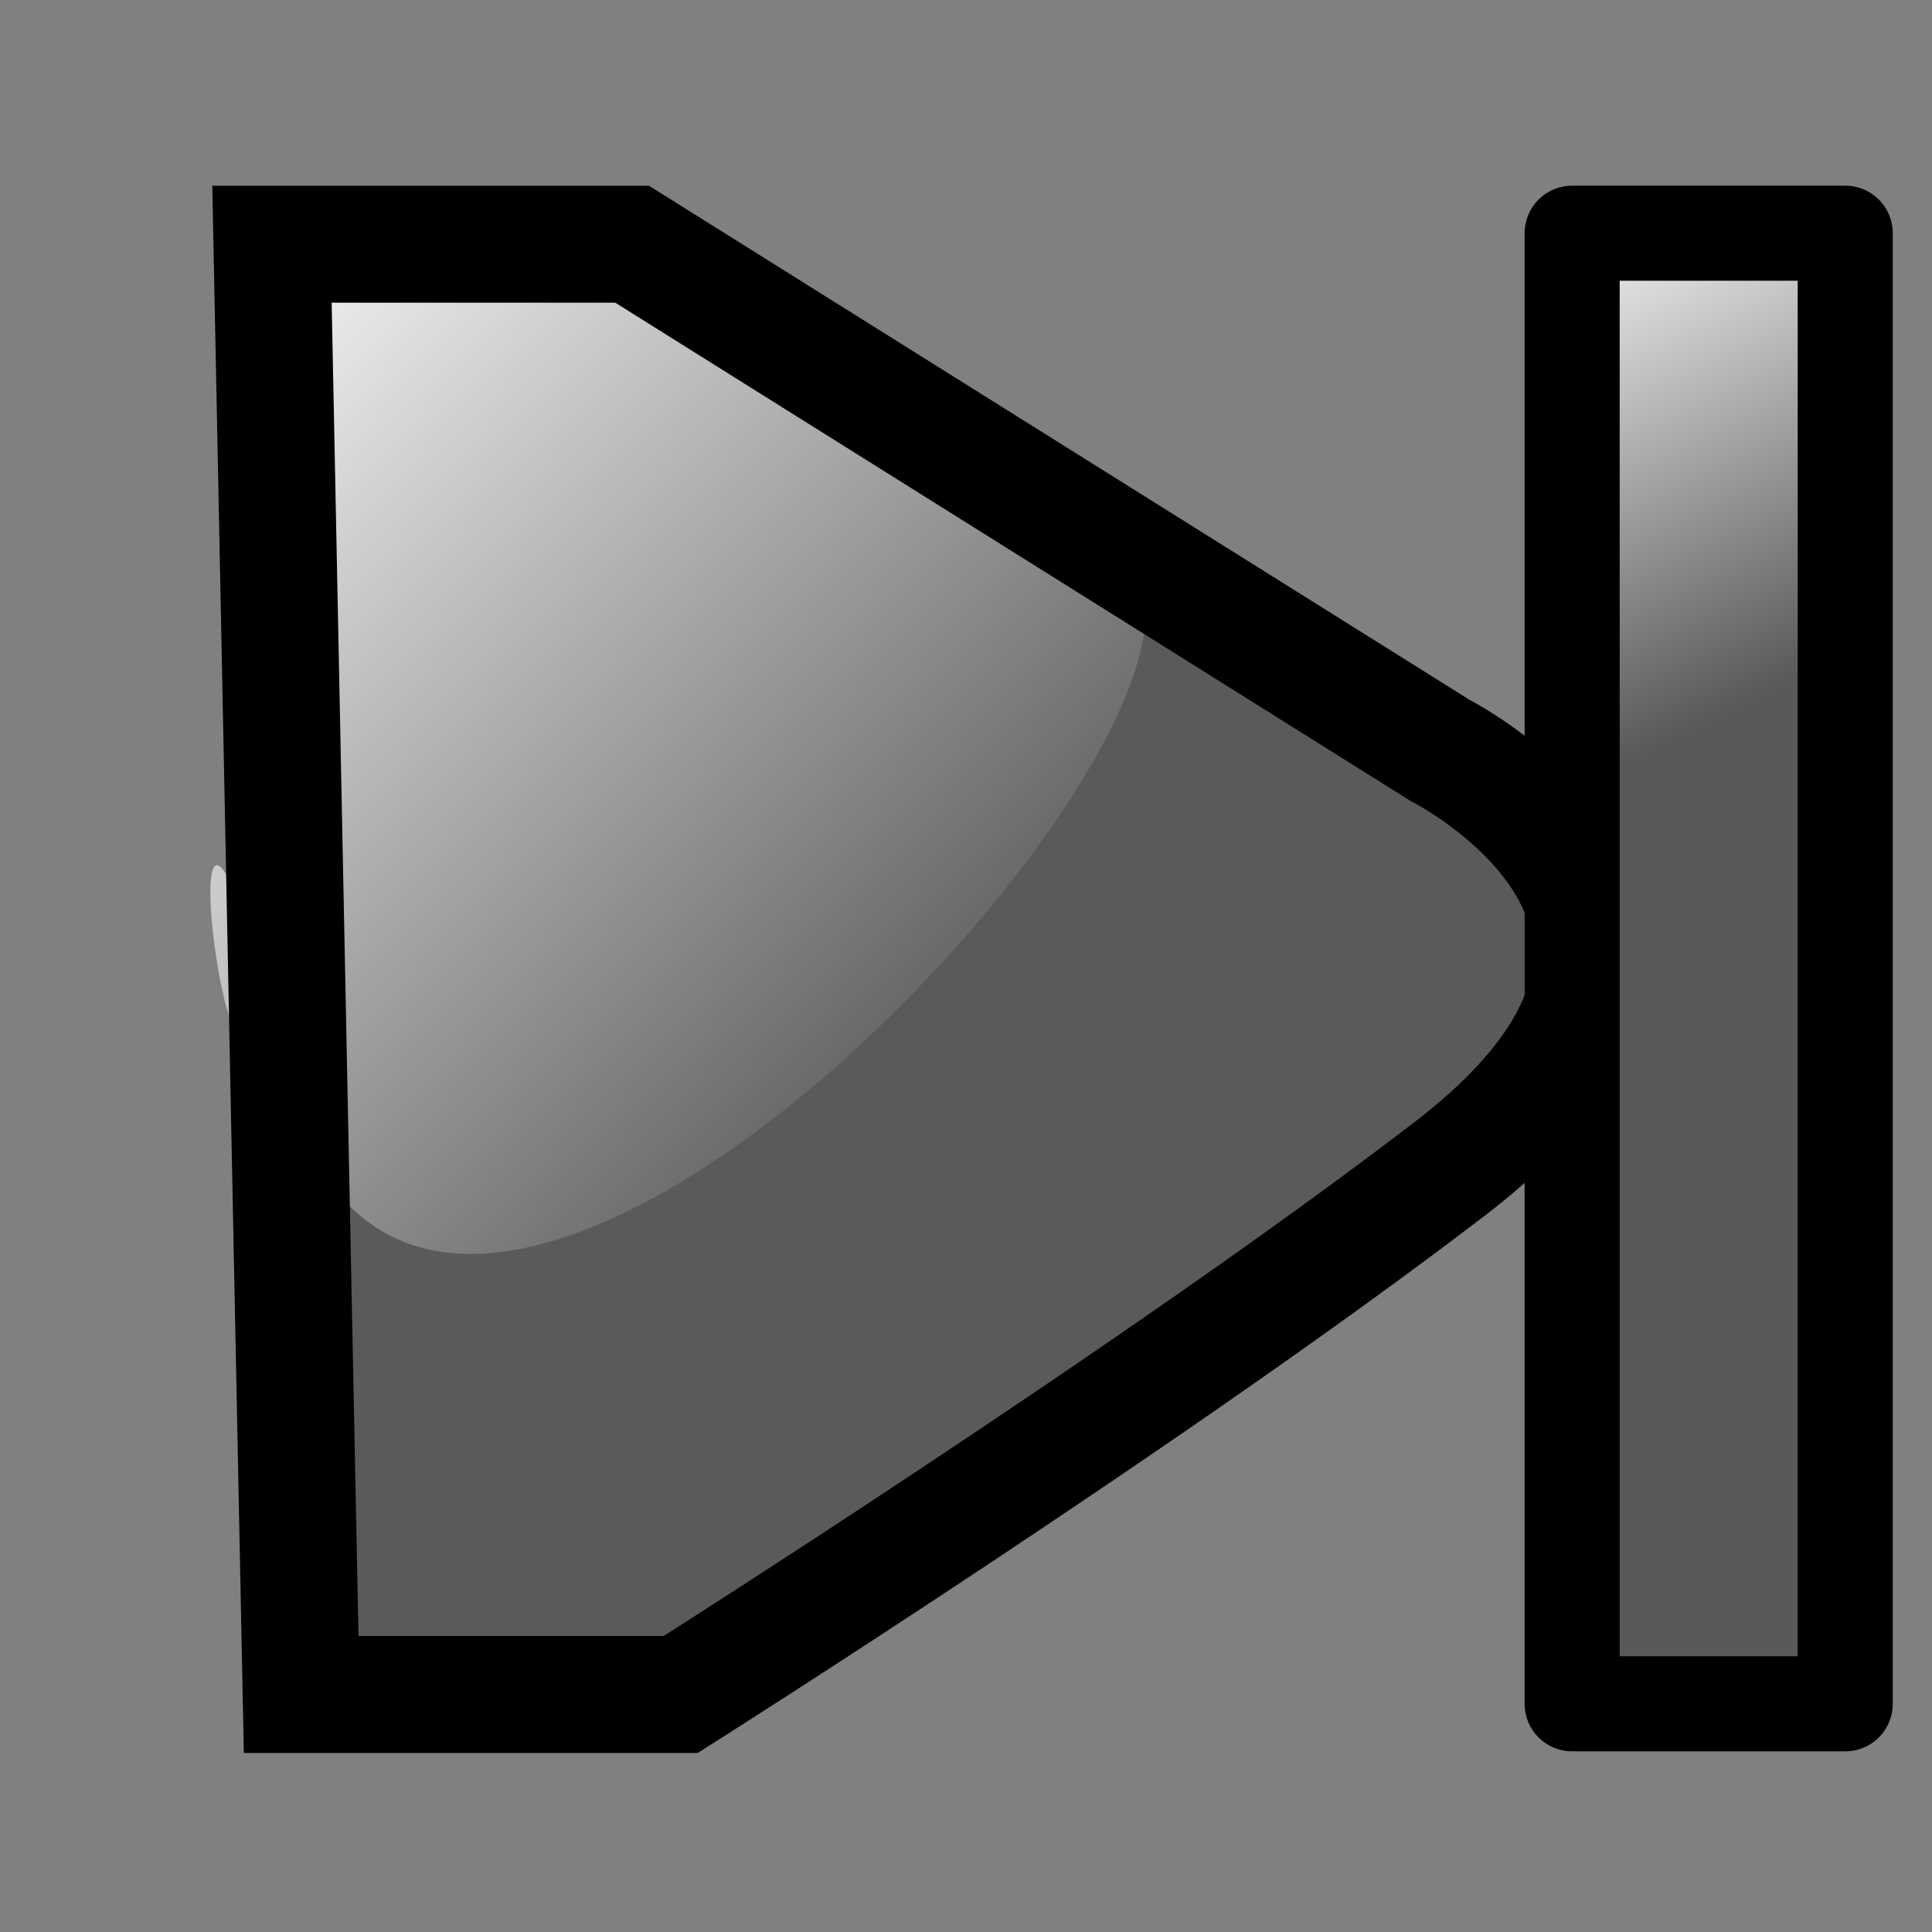 <?xml version="1.0" encoding="UTF-8" standalone="no"?>
<!-- Created with Inkscape (http://www.inkscape.org/) -->
<svg
   xmlns:dc="http://purl.org/dc/elements/1.1/"
   xmlns:cc="http://web.resource.org/cc/"
   xmlns:rdf="http://www.w3.org/1999/02/22-rdf-syntax-ns#"
   xmlns:svg="http://www.w3.org/2000/svg"
   xmlns="http://www.w3.org/2000/svg"
   xmlns:xlink="http://www.w3.org/1999/xlink"
   xmlns:sodipodi="http://sodipodi.sourceforge.net/DTD/sodipodi-0.dtd"
   xmlns:inkscape="http://www.inkscape.org/namespaces/inkscape"
   id="svg3668"
   sodipodi:version="0.32"
   inkscape:version="0.44"
   width="400"
   height="400"
   sodipodi:docbase="D:\Quelltexte\Projekte\phpsurveyor\source\original art"
   sodipodi:docname="expired.svg"
   version="1.0"
   inkscape:export-filename="D:\xampp\xampp\htdocs\phpsurveyor\admin\images\expired.png"
   inkscape:export-xdpi="9"
   inkscape:export-ydpi="9">
  <rect width="100%" height="100%" fill="#808080" stroke="none"/>
  <defs
     id="defs3671">
    <linearGradient
       id="linearGradient2774">
      <stop
         id="stop2776"
         offset="0"
         style="stop-color:white;stop-opacity:1;" />
      <stop
         id="stop2778"
         offset="1"
         style="stop-color:#595959;stop-opacity:1;" />
    </linearGradient>
    <linearGradient
       inkscape:collect="always"
       id="linearGradient4577">
      <stop
         style="stop-color:#ffffff;stop-opacity:1;"
         offset="0"
         id="stop4579" />
      <stop
         style="stop-color:#ffffff;stop-opacity:0;"
         offset="1"
         id="stop4581" />
    </linearGradient>
    <linearGradient
       id="linearGradient4562">
      <stop
         style="stop-color:#ffffff;stop-opacity:1;"
         offset="0"
         id="stop4564" />
      <stop
         style="stop-color:#ffffff;stop-opacity:0;"
         offset="1"
         id="stop4566" />
    </linearGradient>
    <linearGradient
       inkscape:collect="always"
       xlink:href="#linearGradient4562"
       id="linearGradient4568"
       x1="333.791"
       y1="231.808"
       x2="311.171"
       y2="234.426"
       gradientUnits="userSpaceOnUse"
       gradientTransform="translate(-18.156,1.617)" />
    <linearGradient
       inkscape:collect="always"
       xlink:href="#linearGradient4577"
       id="linearGradient4583"
       x1="274.401"
       y1="195.203"
       x2="285.14"
       y2="205.443"
       gradientUnits="userSpaceOnUse"
       gradientTransform="matrix(16.205,0,0,16.205,-4383.482,-3141.744)" />
    <linearGradient
       inkscape:collect="always"
       xlink:href="#linearGradient2774"
       id="linearGradient2772"
       x1="285.526"
       y1="55.584"
       x2="349.279"
       y2="139.74"
       gradientUnits="userSpaceOnUse"
       gradientTransform="matrix(1.432,0,0,0.936,-122.329,6.455)" />
  </defs>
  <sodipodi:namedview
     inkscape:window-height="581"
     inkscape:window-width="925"
     inkscape:pageshadow="2"
     inkscape:pageopacity="0.0"
     borderopacity="1.0"
     bordercolor="#666666"
     pagecolor="#ffffff"
     id="base"
     showguides="true"
     inkscape:guide-bbox="true"
     inkscape:zoom="0.9625"
     inkscape:cx="200"
     inkscape:cy="218.99296"
     inkscape:window-x="65"
     inkscape:window-y="164"
     inkscape:current-layer="svg3668"
     showborder="true"
     width="400px"
     height="400px">
    <sodipodi:guide
       orientation="horizontal"
       position="361.558"
       id="guide4550" />
    <sodipodi:guide
       orientation="horizontal"
       position="37.403"
       id="guide4552" />
  </sodipodi:namedview>
  <path
     style="fill:#5a5a5a;fill-opacity:1;fill-rule:evenodd;stroke:none;stroke-width:1px;stroke-linecap:butt;stroke-linejoin:miter;stroke-opacity:1"
     d="M 49.84,47.537 L 124.401,47.537 L 291.658,152.325 C 291.658,152.325 360.936,187.408 293.673,238.976 C 233.218,285.324 134.476,347.794 134.476,347.794 L 55.886,347.794 L 49.84,47.537 z "
     id="path3677"
     sodipodi:nodetypes="cccsccc" />
  <path
     style="fill:url(#linearGradient4583);fill-opacity:1;fill-rule:evenodd;stroke:none;stroke-width:1px;stroke-linecap:butt;stroke-linejoin:miter;stroke-opacity:1"
     d="M 50.094,46.583 C 67.988,379.272 23.391,98.683 55.591,204.608 C 70.373,351.407 253.013,162.599 236.085,120.57 L 125.042,46.583 L 50.094,46.583 z "
     id="path4570"
     sodipodi:nodetypes="csccc" />
  <path
     style="fill:none;fill-opacity:1;fill-rule:evenodd;stroke:black;stroke-width:24.224;stroke-linecap:butt;stroke-linejoin:miter;stroke-miterlimit:4;stroke-dasharray:none;stroke-opacity:1"
     d="M 56.309,50.56 L 130.869,50.56 L 298.126,155.347 C 298.126,155.347 367.404,190.43 300.141,241.999 C 239.687,288.347 140.945,350.816 140.945,350.816 L 62.354,350.816 L 56.309,50.56 z "
     id="path4585"
     sodipodi:nodetypes="cccsccc" />
  <rect
     style="opacity:1;fill:url(#linearGradient2772);fill-opacity:1;stroke:black;stroke-width:19.684;stroke-linecap:butt;stroke-linejoin:round;stroke-miterlimit:17.9;stroke-dasharray:none;stroke-dashoffset:0;stroke-opacity:1"
     id="rect1879"
     width="56.536"
     height="304.471"
     x="325.498"
     y="48.284" />
</svg>
